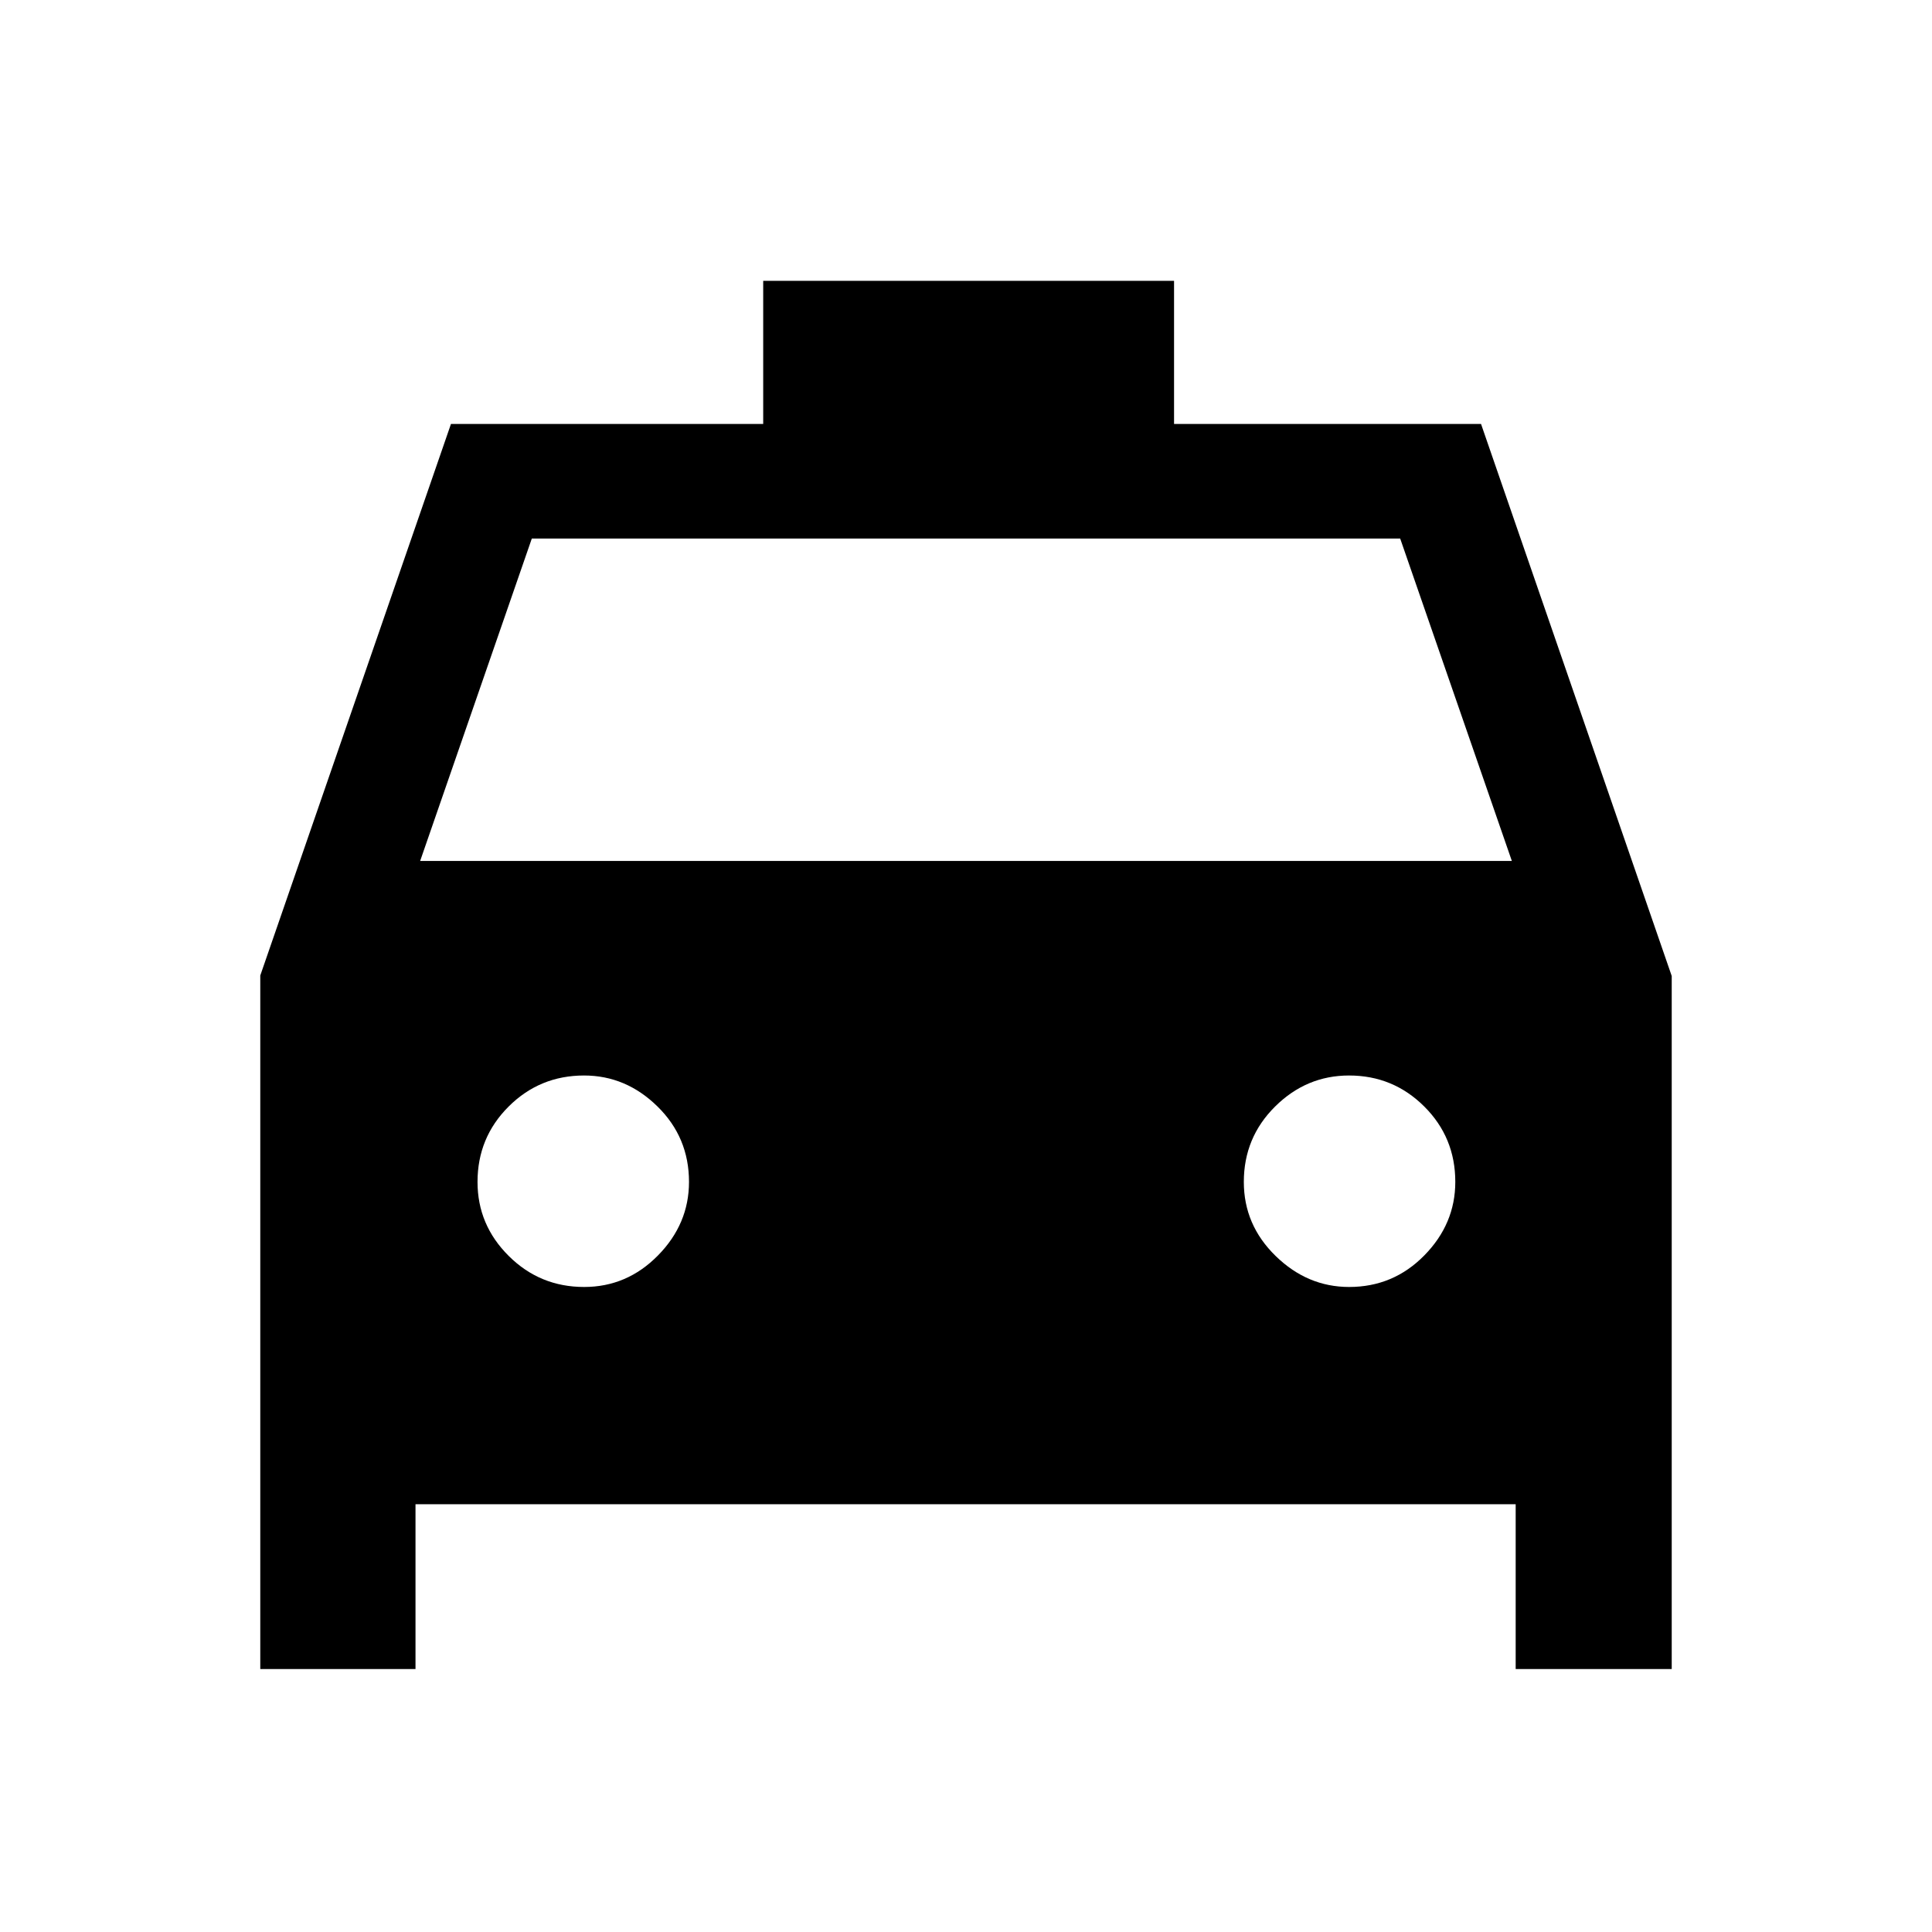 <svg xmlns="http://www.w3.org/2000/svg" height="40" viewBox="0 -960 960 960" width="40"><path d="M206.46-212.57v81.9h-77.13v-344.61l94.75-274.05h155.15v-71.13h204.15v71.13h152.54l94.75 274.3v344.36h-77.54v-81.9H206.46Zm2.31-319.63h542.46l-55.49-160.21H264.26L208.77-532.2Zm81.48 211.69q21.29 0 36.7-15.67 15.41-15.67 15.41-36.55 0-22.11-15.67-37.48-15.67-15.38-36.47-15.38-22.02 0-37.48 15.42-15.46 15.42-15.46 37.46 0 21.38 15.51 36.79 15.5 15.41 37.46 15.41Zm380.12 0q21.95 0 37.35-15.67 15.41-15.67 15.41-36.55 0-22.11-15.45-37.48-15.45-15.38-37.34-15.38-21.21 0-36.75 15.42t-15.54 37.46q0 21.38 15.8 36.79 15.79 15.41 36.52 15.41Z"/></svg>